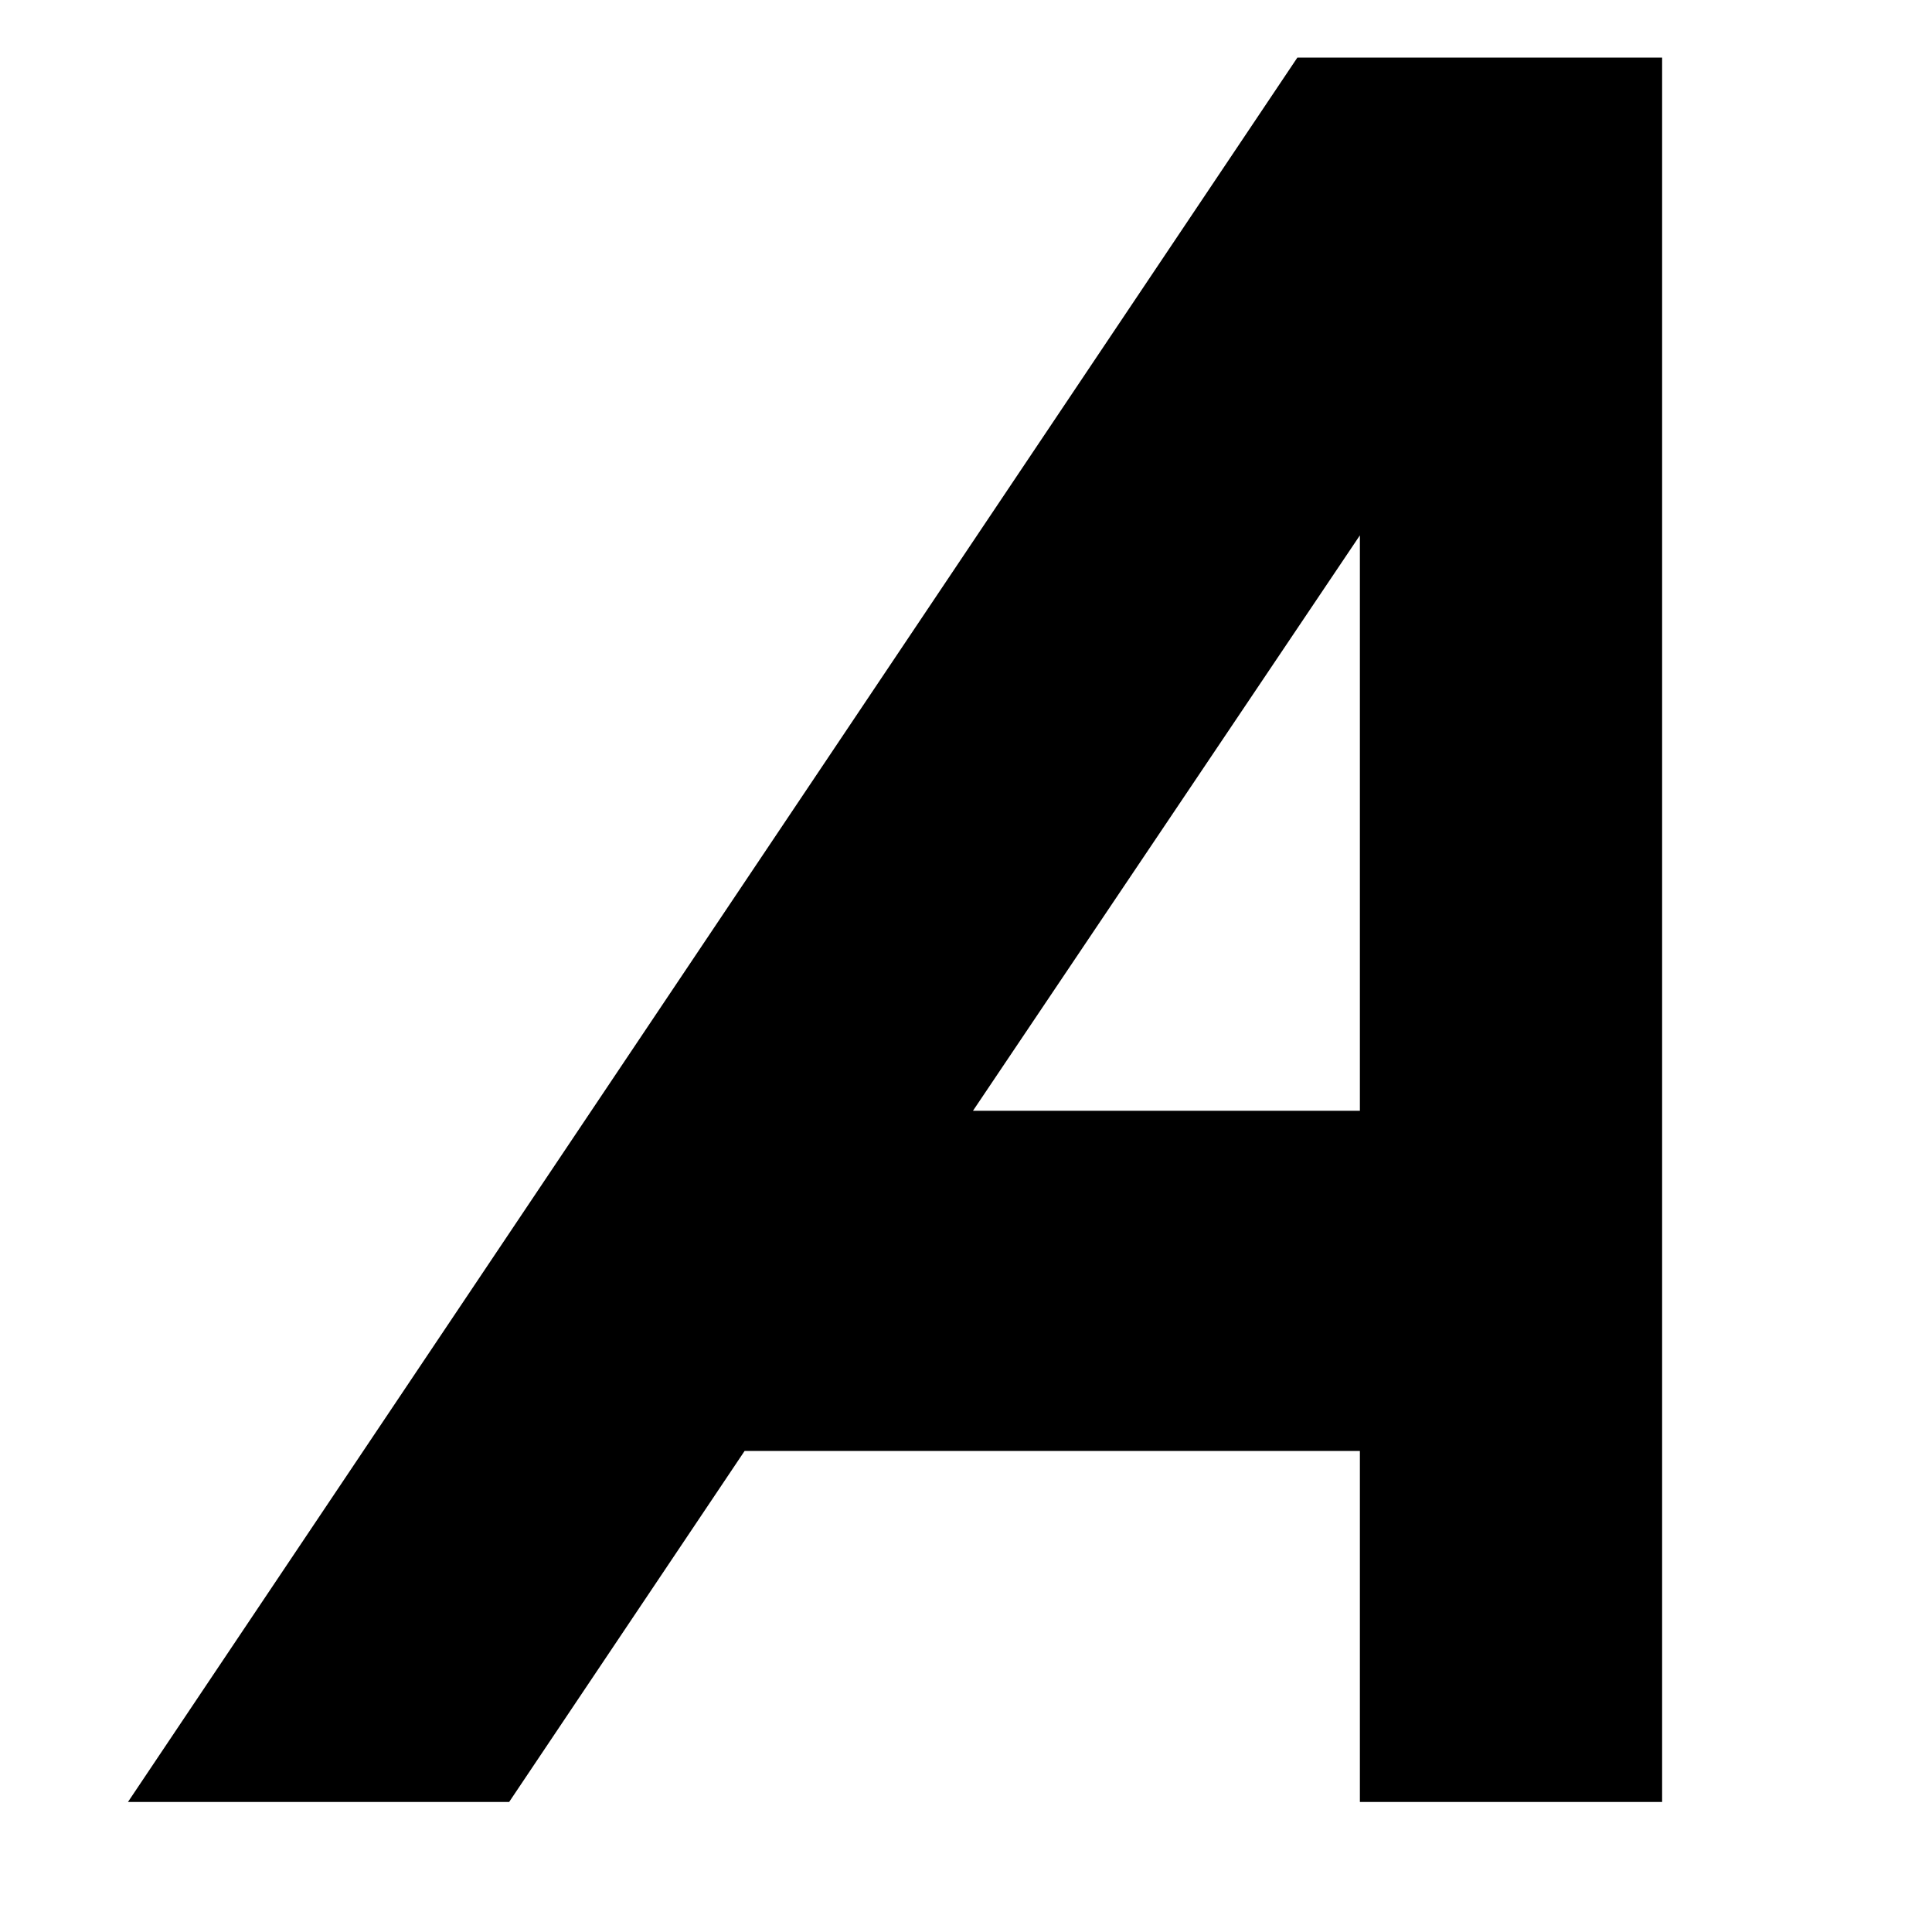 <?xml version="1.0" standalone="no"?>
<!DOCTYPE svg PUBLIC "-//W3C//DTD SVG 20010904//EN" "http://www.w3.org/TR/2001/REC-SVG-20010904/DTD/svg10.dtd">
<!-- Created using Karbon, part of Calligra: http://www.calligra.org/karbon -->
<svg xmlns="http://www.w3.org/2000/svg" xmlns:xlink="http://www.w3.org/1999/xlink" width="16" height="16">
<g id="layer5"/><g id="layer2">
  <path id="path2211" transform="translate(1.997, 0.977)" fill="#000000" fill-rule="evenodd" stroke="#000000" stroke-width="1" stroke-linecap="butt" stroke-linejoin="miter" stroke-miterlimit="4" d="M9.014 0L0 13.446L1.953 13.446L3.903 10.539L9.765 10.539L9.765 13.446L11.268 13.446L11.268 0ZM9.765 1.817L9.765 8.722L5.122 8.722Z"/>
 </g>
</svg>
